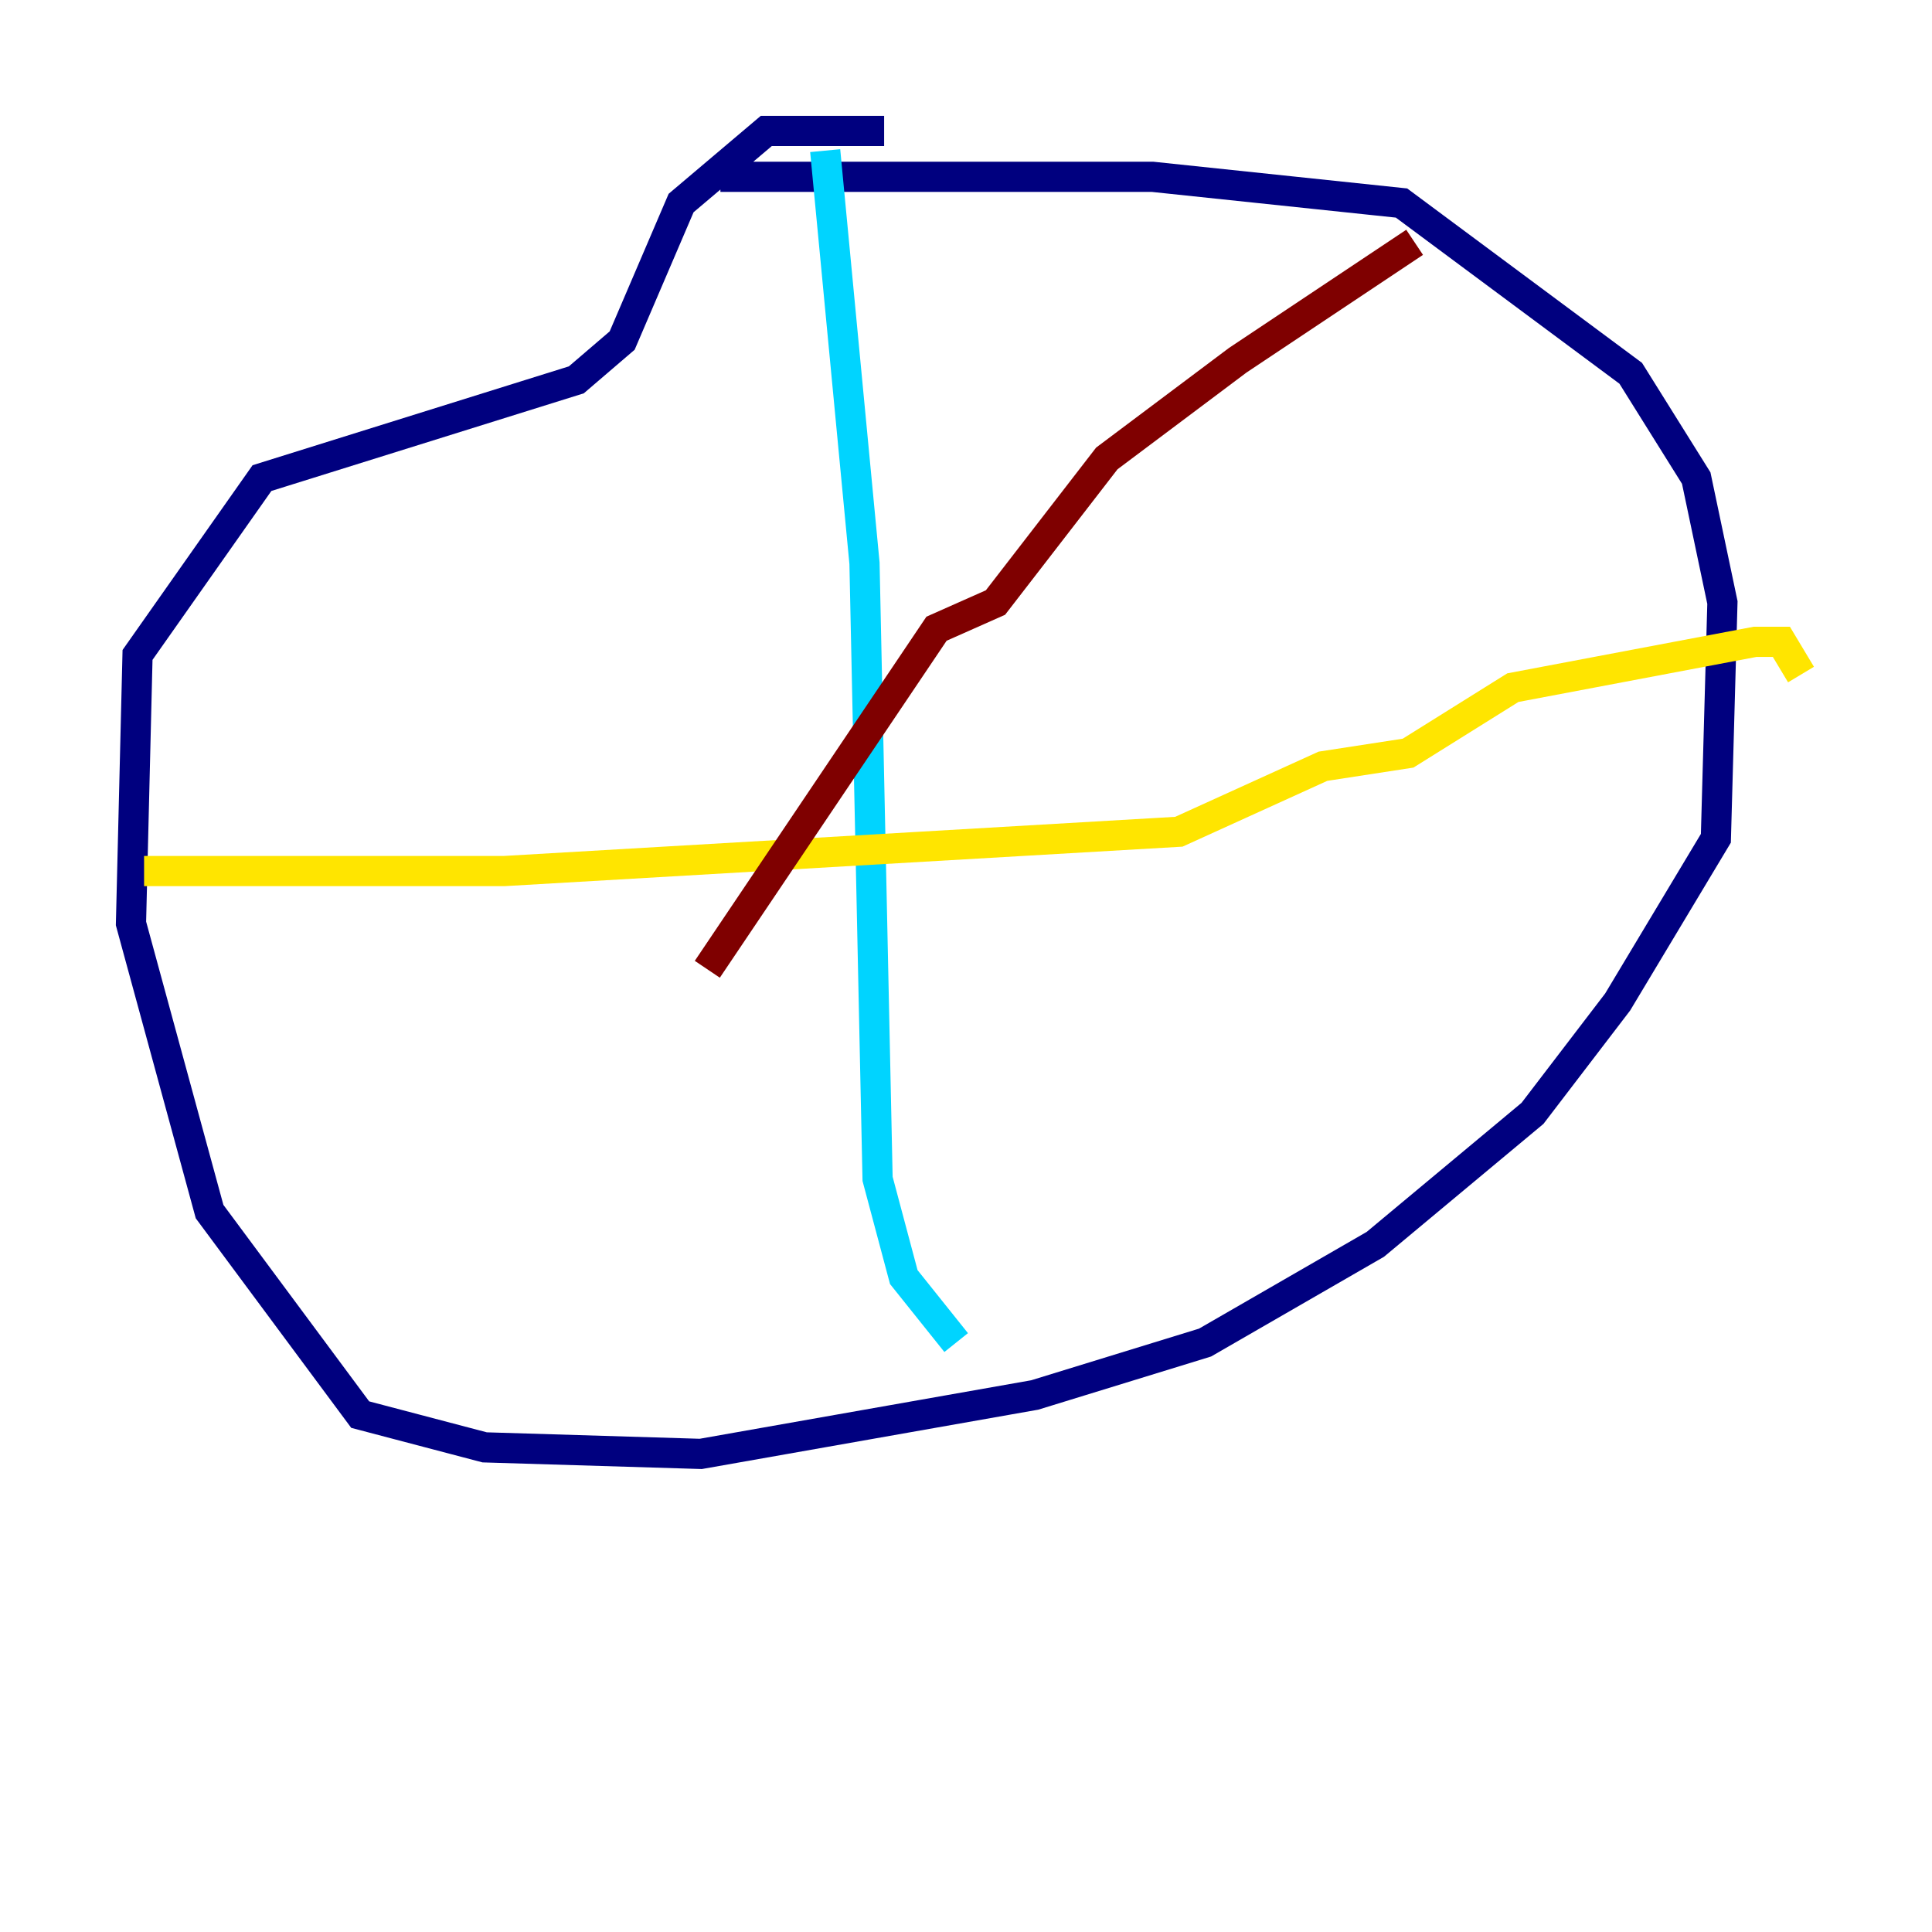 <?xml version="1.0" encoding="utf-8" ?>
<svg baseProfile="tiny" height="128" version="1.2" viewBox="0,0,128,128" width="128" xmlns="http://www.w3.org/2000/svg" xmlns:ev="http://www.w3.org/2001/xml-events" xmlns:xlink="http://www.w3.org/1999/xlink"><defs /><polyline fill="none" points="47.729,11.715 76.366,11.715 92.854,13.451 108.041,24.732 112.38,31.675 114.115,39.919 113.681,55.539 107.173,66.386 101.532,73.763 91.119,82.441 79.837,88.949 68.556,92.42 46.427,96.325 32.108,95.891 23.864,93.722 13.885,80.271 8.678,61.18 9.112,43.39 17.356,31.675 38.183,25.166 41.22,22.563 45.125,13.451 50.766,8.678 58.576,8.678" stroke="#00007f" stroke-width="2" /><polyline fill="none" points="54.671,9.98 57.275,37.315 58.142,78.102 59.878,84.61 63.349,88.949" stroke="#00d4ff" stroke-width="2" /><polyline fill="none" points="9.546,57.709 33.41,57.709 78.102,55.105 87.647,50.766 93.288,49.898 100.231,45.559 116.285,42.522 118.02,42.522 119.322,44.691" stroke="#ffe500" stroke-width="2" /><polyline fill="none" points="93.722,16.054 82.007,23.864 73.329,30.373 65.953,39.919 62.047,41.654 46.861,64.217" stroke="#7f0000" stroke-width="2" /></svg>